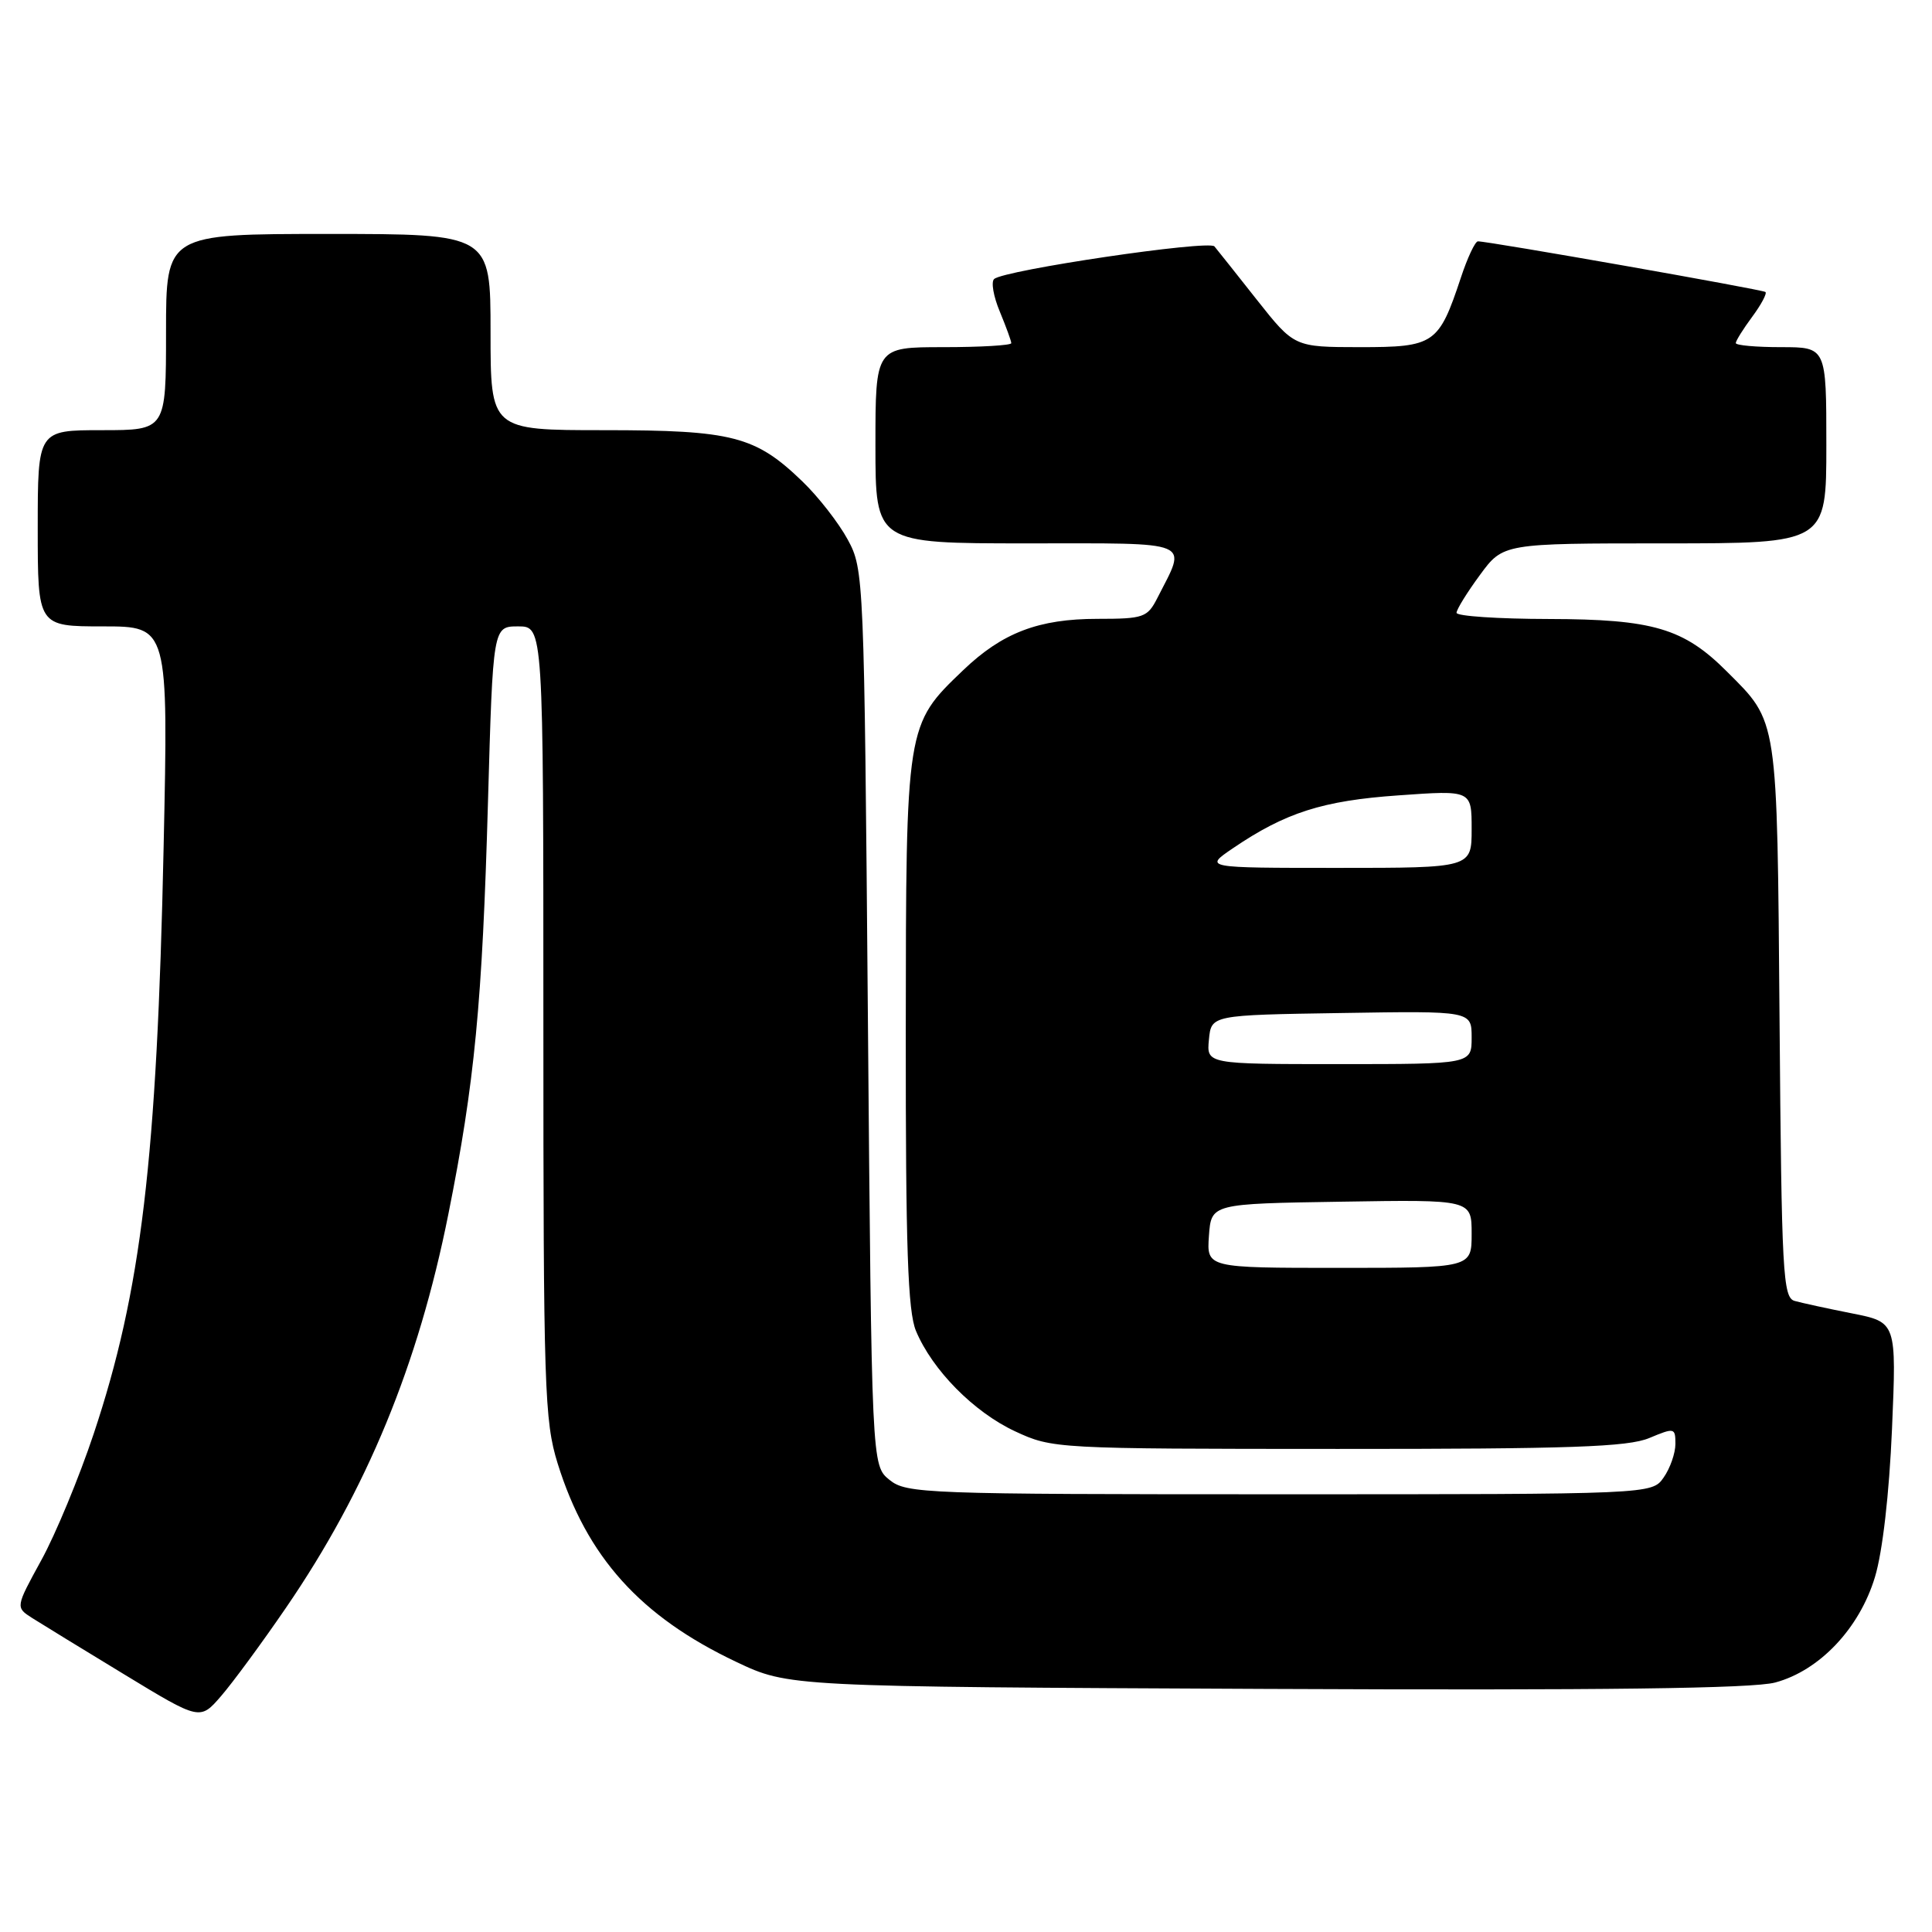 <?xml version="1.0" encoding="UTF-8" standalone="no"?>
<!DOCTYPE svg PUBLIC "-//W3C//DTD SVG 1.1//EN" "http://www.w3.org/Graphics/SVG/1.1/DTD/svg11.dtd" >
<svg xmlns="http://www.w3.org/2000/svg" xmlns:xlink="http://www.w3.org/1999/xlink" version="1.1" viewBox="0 0 256 256">
 <g >
 <path fill="currentColor"
d=" M 37.92 213.00 C 48.58 197.44 55.42 180.86 59.41 160.88 C 62.89 143.51 63.91 132.92 64.66 106.25 C 65.32 83.00 65.32 83.00 68.66 83.00 C 72.00 83.00 72.00 83.00 72.00 135.41 C 72.00 184.04 72.14 188.26 73.89 193.91 C 77.75 206.31 84.85 214.19 97.56 220.21 C 104.50 223.50 104.50 223.50 167.76 223.79 C 212.53 223.99 232.25 223.74 235.23 222.94 C 241.10 221.36 246.39 215.77 248.44 208.97 C 249.45 205.64 250.33 197.96 250.70 189.35 C 251.30 175.20 251.30 175.20 245.40 174.03 C 242.15 173.39 238.73 172.64 237.80 172.38 C 236.24 171.94 236.07 168.76 235.80 135.20 C 235.47 94.69 235.64 95.79 228.80 88.96 C 223.09 83.25 219.02 82.05 205.25 82.02 C 198.51 82.01 193.00 81.64 193.00 81.20 C 193.00 80.76 194.39 78.51 196.09 76.20 C 199.17 72.00 199.17 72.00 220.59 72.00 C 242.00 72.00 242.00 72.00 242.00 59.00 C 242.00 46.00 242.00 46.00 236.00 46.00 C 232.70 46.00 230.00 45.76 230.00 45.46 C 230.00 45.16 230.98 43.59 232.18 41.97 C 233.38 40.35 234.16 38.87 233.93 38.69 C 233.50 38.36 197.12 31.95 195.83 31.98 C 195.46 31.99 194.44 34.16 193.57 36.80 C 190.64 45.61 190.08 46.00 180.19 46.00 C 171.50 45.99 171.50 45.99 166.56 39.75 C 163.85 36.31 161.31 33.12 160.92 32.65 C 160.18 31.77 133.08 35.78 131.73 36.97 C 131.30 37.34 131.64 39.29 132.48 41.29 C 133.31 43.30 134.00 45.18 134.00 45.47 C 134.00 45.76 129.95 46.00 125.00 46.00 C 116.00 46.00 116.00 46.00 116.00 59.00 C 116.00 72.00 116.00 72.00 136.07 72.00 C 158.49 72.00 157.29 71.50 153.35 79.25 C 152.04 81.82 151.53 82.00 145.44 82.00 C 137.63 82.00 132.82 83.83 127.63 88.80 C 120.03 96.07 120.05 95.97 120.02 136.78 C 120.00 165.34 120.29 173.76 121.37 176.35 C 123.54 181.54 129.04 187.11 134.49 189.65 C 139.46 191.96 139.82 191.98 177.28 191.99 C 208.03 192.00 215.71 191.73 218.53 190.55 C 221.88 189.15 222.00 189.18 222.00 191.33 C 222.00 192.55 221.30 194.56 220.44 195.78 C 218.89 198.00 218.89 198.00 169.55 198.00 C 122.48 198.00 120.11 197.91 117.86 196.09 C 115.50 194.18 115.50 194.18 115.00 134.84 C 114.51 76.36 114.47 75.44 112.33 71.50 C 111.14 69.30 108.44 65.83 106.33 63.80 C 100.10 57.78 97.07 57.00 80.03 57.00 C 65.00 57.00 65.00 57.00 65.00 44.00 C 65.00 31.00 65.00 31.00 43.50 31.00 C 22.00 31.00 22.00 31.00 22.00 44.00 C 22.00 57.00 22.00 57.00 13.50 57.00 C 5.00 57.00 5.00 57.00 5.00 70.00 C 5.00 83.00 5.00 83.00 13.65 83.00 C 22.31 83.00 22.31 83.00 21.68 112.25 C 20.80 153.66 18.71 171.13 12.41 190.00 C 10.48 195.78 7.36 203.31 5.47 206.74 C 2.05 212.98 2.05 212.98 4.27 214.40 C 5.50 215.18 11.00 218.55 16.50 221.89 C 26.50 227.97 26.50 227.97 29.30 224.73 C 30.84 222.95 34.72 217.68 37.92 213.00 Z  M 160.19 163.75 C 160.50 159.50 160.50 159.50 177.75 159.23 C 195.00 158.95 195.00 158.95 195.00 163.48 C 195.00 168.00 195.00 168.00 177.44 168.00 C 159.89 168.00 159.89 168.00 160.19 163.75 Z  M 160.19 137.75 C 160.50 134.50 160.50 134.50 177.75 134.23 C 195.00 133.95 195.00 133.95 195.00 137.48 C 195.00 141.00 195.00 141.00 177.44 141.00 C 159.87 141.00 159.87 141.00 160.19 137.75 Z  M 163.35 112.41 C 170.32 107.67 175.26 106.09 185.32 105.39 C 195.00 104.70 195.00 104.70 195.00 109.85 C 195.00 115.00 195.00 115.00 177.27 115.00 C 159.54 115.00 159.54 115.00 163.35 112.41 Z "/>
</g>
</svg>